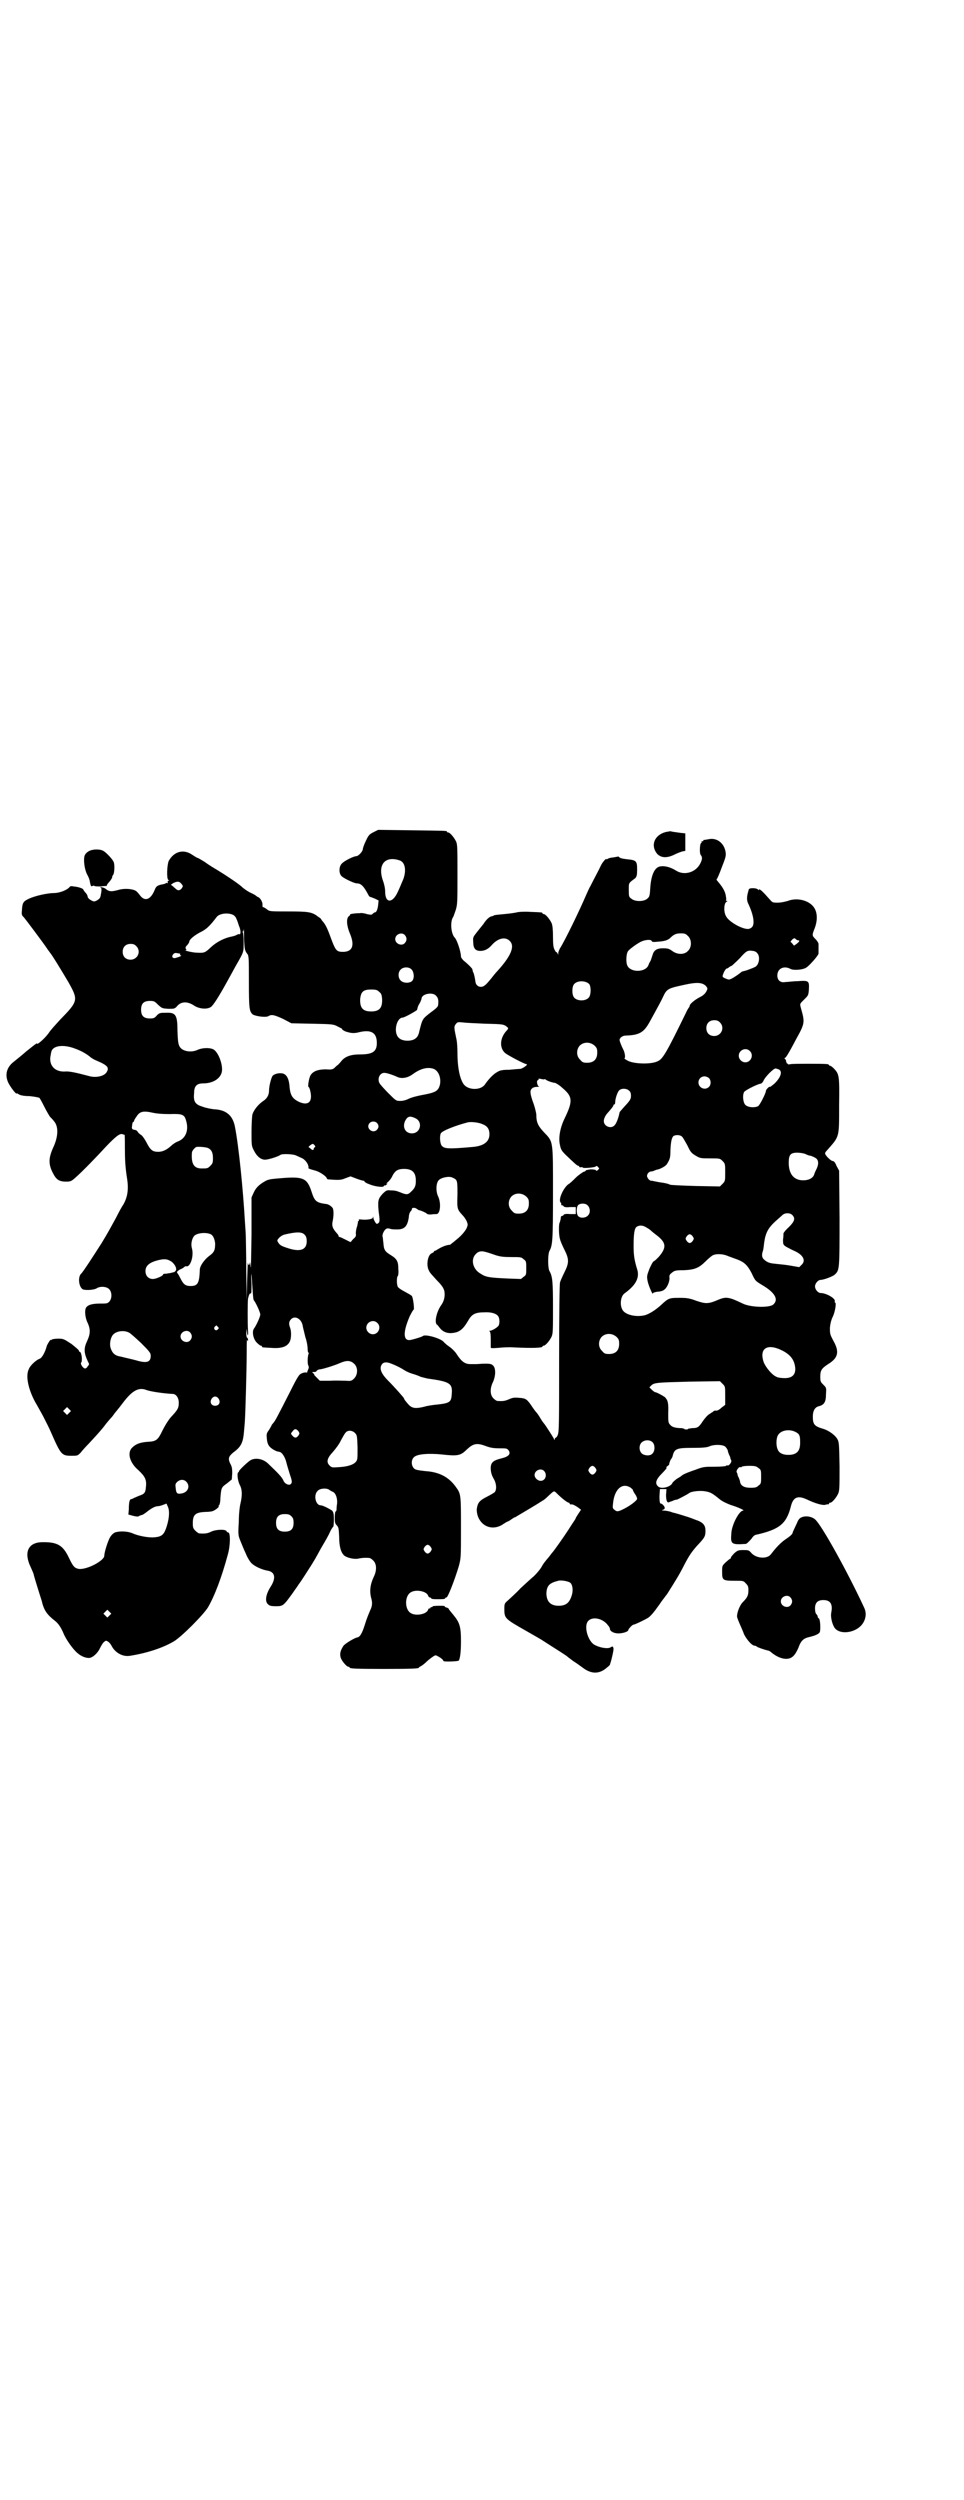 <?xml version="1.0" standalone="no"?>
<!DOCTYPE svg PUBLIC "-//W3C//DTD SVG 20010904//EN"
 "http://www.w3.org/TR/2001/REC-SVG-20010904/DTD/svg10.dtd">
<svg version="1.0" xmlns="http://www.w3.org/2000/svg"
 width="1100pt" height="2850pt" viewBox="0 0 1100 2850"
 preserveAspectRatio="xMidYMid meet">
<g transform="translate(0,2850) scale(0.5,-0.5)"
fill="#000000" stroke="none">
<path d="M853 3803 c-10 -5 -12 -7 -18 -20 -4 -8 -7 -17 -7 -19 0 -5 -10 -16
-15 -16 -6 0 -28 -11 -33 -17 -7 -7 -7 -23 0 -29 7 -6 29 -16 34 -16 10 0 16
-6 27 -27 1 -2 3 -4 4 -4 1 0 6 -2 11 -4 l8 -4 -1 -10 c-1 -10 -4 -17 -7 -17
-1 0 -3 -1 -5 -3 -3 -3 -4 -3 -14 -1 -5 2 -13 3 -16 2 -12 0 -23 -2 -22 -3 0
-1 -1 -3 -3 -4 -6 -5 -5 -21 2 -38 13 -30 6 -45 -20 -43 -10 1 -13 5 -22 29
-9 25 -13 33 -20 41 -2 2 -3 4 -3 4 1 0 -2 3 -7 6 -14 11 -22 12 -69 12 -41 0
-42 0 -48 5 -4 3 -8 5 -9 5 -1 0 -1 2 -1 5 1 5 -5 17 -11 18 -1 1 -3 2 -4 3
-1 1 -6 4 -13 7 -6 3 -15 9 -20 14 -8 7 -33 24 -56 38 -7 4 -20 12 -28 18 -8
5 -15 9 -16 9 -1 0 -6 3 -12 7 -20 14 -42 8 -54 -14 -4 -10 -5 -40 -1 -43 3
-2 3 -2 0 -2 -1 0 -2 -2 -1 -4 0 -3 0 -4 0 -2 -1 1 -2 1 -4 1 -2 -2 -2 -2 -12
-4 -8 -2 -11 -4 -14 -12 -9 -22 -22 -27 -33 -13 -3 4 -7 9 -10 11 -9 5 -27 6
-40 2 -15 -4 -20 -4 -27 1 -3 3 -8 5 -11 5 -3 1 -4 1 -2 -1 2 -1 2 -4 1 -11
-2 -12 -2 -13 -10 -18 -6 -3 -7 -3 -14 1 -4 2 -7 6 -7 8 0 2 -2 6 -5 9 -3 3
-5 7 -5 7 0 2 -10 6 -22 7 -5 1 -7 1 -9 -1 -5 -7 -23 -14 -35 -14 -15 0 -43
-6 -58 -13 -13 -6 -15 -9 -16 -27 -1 -10 0 -11 5 -16 5 -6 44 -58 52 -70 3 -5
7 -9 7 -10 3 -2 29 -45 42 -67 23 -41 23 -43 -19 -86 -10 -11 -22 -24 -25 -29
-8 -12 -28 -30 -28 -25 0 1 -1 0 -2 -1 -2 -1 -12 -9 -22 -17 -10 -9 -23 -19
-29 -24 -18 -14 -21 -34 -9 -53 6 -10 16 -22 16 -19 0 1 2 0 5 -2 3 -2 11 -4
24 -4 11 -1 21 -3 23 -4 1 -1 6 -10 11 -20 5 -10 11 -20 13 -23 3 -3 7 -7 9
-10 11 -12 10 -35 -1 -59 -11 -24 -12 -38 -2 -58 8 -16 14 -21 31 -21 10 0 12
1 21 9 14 12 49 48 70 71 22 23 32 31 38 28 2 -1 4 -1 4 -1 1 1 1 -12 1 -29 0
-28 1 -46 5 -71 4 -25 1 -43 -9 -60 -3 -4 -10 -17 -16 -29 -17 -31 -18 -33
-33 -58 -18 -28 -43 -67 -47 -70 -8 -8 -5 -32 5 -36 8 -2 25 -1 31 3 8 5 22 4
28 -2 7 -7 7 -22 0 -29 -4 -4 -6 -4 -21 -4 -18 0 -28 -3 -32 -10 -3 -6 -2 -22
4 -34 7 -15 6 -26 -1 -41 -8 -17 -8 -27 2 -48 3 -5 3 -6 -1 -10 -1 -3 -4 -5
-6 -5 -4 0 -11 10 -9 13 4 4 1 25 -3 25 -1 0 -2 1 -2 3 0 1 -8 8 -17 15 -17
11 -18 12 -30 12 -7 0 -13 -1 -15 -2 -1 -2 -2 -2 -2 -1 0 3 -7 -8 -9 -13 -4
-15 -11 -28 -17 -30 -8 -3 -21 -15 -24 -23 -8 -15 -2 -45 14 -75 6 -10 14 -25
18 -32 9 -18 13 -25 19 -39 22 -50 24 -52 46 -52 14 0 14 0 21 7 3 4 11 13 17
19 13 14 31 33 41 47 5 6 10 12 12 14 2 2 5 6 7 9 2 3 6 7 8 10 2 2 7 9 11 14
21 28 36 37 54 30 7 -3 38 -8 60 -9 8 0 14 -9 14 -20 0 -12 -2 -16 -18 -33 -6
-7 -13 -18 -19 -30 -10 -21 -14 -25 -31 -26 -20 -1 -30 -5 -39 -14 -11 -12 -5
-34 15 -51 15 -14 19 -22 17 -38 -1 -13 -3 -16 -15 -20 -3 -1 -9 -4 -12 -5 -3
-2 -6 -3 -7 -3 -3 0 -5 -7 -5 -23 l-1 -12 11 -3 c8 -2 12 -2 14 0 2 1 5 2 6 2
1 0 6 3 11 7 10 8 19 13 25 13 2 0 7 1 12 3 l8 3 3 -7 c5 -10 3 -31 -5 -52 -5
-13 -11 -17 -27 -18 -14 -1 -37 4 -48 9 -11 5 -30 6 -41 2 -4 -2 -8 -6 -11
-11 -5 -9 -13 -34 -13 -42 0 -11 -39 -32 -58 -30 -10 2 -13 5 -23 26 -13 27
-25 35 -57 35 -33 1 -45 -19 -33 -50 9 -20 10 -23 10 -24 0 -1 3 -11 7 -24 4
-13 9 -29 11 -35 5 -22 12 -32 30 -46 8 -6 14 -15 20 -29 5 -13 22 -37 32 -45
8 -7 18 -11 26 -11 8 0 20 11 25 22 3 6 7 13 10 15 4 3 4 3 9 0 3 -2 6 -6 8
-10 8 -15 25 -25 42 -22 38 6 75 18 100 33 17 10 68 61 78 78 15 26 31 68 45
120 6 21 6 50 1 50 -1 0 -3 1 -4 3 -2 5 -25 4 -35 -1 -8 -4 -14 -5 -27 -4 -2
0 -6 3 -9 6 -5 5 -6 7 -6 17 0 20 6 25 29 26 8 0 16 1 19 3 5 2 14 10 11 10
-1 0 -1 1 1 2 1 1 3 7 3 17 2 23 2 24 15 33 l11 9 1 14 c0 12 -1 16 -5 23 -5
11 -3 16 8 25 18 13 22 23 24 49 1 11 2 22 2 26 1 12 4 115 4 151 0 18 0 32 1
30 2 -4 2 -3 2 1 0 2 -1 4 -2 4 -1 0 -2 5 -2 11 l1 10 1 -10 c1 -10 3 -5 2 6
-1 11 -1 66 0 72 2 9 4 13 6 12 2 -1 2 6 2 22 -1 12 -1 22 0 22 0 -1 1 -14 2
-29 1 -16 2 -29 3 -30 5 -6 15 -28 15 -33 0 -5 -9 -25 -15 -33 -4 -7 -1 -23 7
-31 4 -4 8 -7 9 -7 2 0 3 -1 3 -2 0 -2 0 -2 21 -3 24 -2 38 3 43 16 3 7 3 23
0 30 -3 8 -3 14 2 19 9 10 25 1 27 -16 1 -5 4 -16 6 -25 3 -8 5 -20 5 -25 0
-6 1 -10 2 -10 1 0 1 -1 0 -3 -2 -6 -3 -22 0 -27 1 -2 1 -5 -1 -9 -1 -2 -2 -5
-2 -6 1 0 0 -1 -2 0 -2 0 -7 0 -10 -2 -6 -2 -9 -6 -26 -40 -33 -65 -35 -68
-39 -73 -2 -2 -4 -5 -4 -5 0 -1 -3 -6 -6 -11 -6 -8 -6 -10 -5 -20 1 -13 5 -19
15 -25 7 -4 8 -4 13 -5 6 0 14 -12 17 -26 2 -8 6 -20 8 -27 5 -14 5 -18 1 -21
-4 -3 -13 1 -16 8 -3 8 -13 18 -36 40 -10 9 -25 13 -37 8 -6 -2 -30 -25 -29
-27 1 0 1 -1 0 -1 -5 0 -3 -19 2 -29 6 -11 6 -24 2 -42 -2 -7 -4 -26 -4 -43
-2 -31 -1 -31 4 -44 3 -7 8 -20 12 -28 3 -8 9 -18 13 -22 7 -7 24 -15 37 -17
17 -3 19 -17 7 -36 -11 -17 -14 -33 -7 -40 4 -4 7 -5 19 -5 16 0 17 1 38 30 6
9 13 18 13 19 1 1 8 11 15 22 7 11 14 22 16 25 4 7 7 11 10 17 2 3 8 15 14 25
6 10 14 24 17 31 3 7 7 12 8 13 0 0 1 7 1 16 0 13 -1 16 -4 20 -6 4 -21 12
-26 12 -12 0 -17 24 -7 33 5 6 21 7 27 2 1 -1 5 -3 7 -4 7 -2 12 -16 10 -29
-1 -6 -1 -12 -1 -13 -1 -2 -1 -3 -2 -3 -1 0 -2 -6 -2 -14 0 -12 1 -14 5 -18 4
-5 4 -7 5 -25 0 -23 4 -36 11 -43 7 -6 25 -10 35 -7 6 1 12 2 23 1 2 0 6 -3 9
-6 8 -8 8 -23 1 -37 -8 -17 -10 -32 -6 -48 3 -10 3 -18 -2 -28 -5 -12 -7 -16
-13 -35 -6 -19 -11 -26 -16 -27 -7 -1 -28 -14 -32 -19 -6 -9 -9 -17 -7 -25 1
-8 14 -23 18 -23 2 0 3 -1 3 -2 0 -2 11 -3 79 -3 67 0 79 1 79 3 0 1 2 2 4 3
2 1 8 5 13 10 5 5 12 10 15 12 6 4 6 4 13 0 7 -4 11 -8 11 -10 0 -2 33 -1 35
1 3 5 5 19 5 44 0 34 -3 43 -18 61 -5 6 -10 12 -10 13 0 1 -2 2 -5 3 -3 1 -5
2 -4 3 0 1 -6 1 -14 1 -8 0 -14 -1 -14 -1 1 -1 0 -2 -2 -2 -2 0 -3 -1 -3 -2 0
-1 -1 -2 -2 -1 -1 1 -2 -1 -3 -3 -3 -10 -27 -15 -39 -8 -15 8 -15 40 0 48 12
7 36 2 39 -8 1 -2 2 -4 4 -4 1 0 3 -1 3 -2 1 -2 7 -2 16 -2 9 0 15 0 16 2 0 1
1 2 3 2 3 0 18 38 28 71 5 19 5 19 5 88 0 74 0 77 -11 92 -16 23 -38 35 -70
37 -18 2 -23 3 -26 6 -7 7 -7 20 0 26 7 7 33 9 63 6 36 -4 43 -3 57 11 15 14
23 16 44 8 11 -4 18 -5 31 -5 16 0 17 0 21 -5 5 -8 0 -14 -17 -18 -20 -5 -25
-10 -24 -26 1 -9 3 -14 7 -21 6 -10 7 -24 2 -30 -1 -1 -9 -6 -17 -10 -18 -9
-22 -14 -24 -29 0 -11 3 -21 11 -30 12 -13 30 -15 46 -6 6 4 11 7 13 8 2 0 6
3 9 5 3 2 7 5 9 5 3 2 51 30 58 35 2 1 4 3 5 3 2 1 7 5 12 10 14 13 13 13 20
6 11 -11 24 -21 27 -21 1 0 2 -1 2 -2 0 -1 1 -2 2 -2 4 1 8 -1 16 -6 l8 -6 -6
-9 c-3 -5 -6 -9 -6 -10 0 -1 -2 -4 -4 -7 -2 -3 -8 -12 -13 -20 -11 -17 -33
-48 -36 -51 -1 -1 -4 -5 -7 -9 -3 -4 -7 -8 -9 -11 -2 -2 -7 -9 -10 -15 -4 -6
-11 -14 -16 -19 -5 -4 -19 -17 -31 -28 -11 -12 -25 -24 -29 -28 -7 -6 -8 -7
-8 -18 0 -23 0 -23 51 -52 14 -8 28 -16 33 -19 34 -22 57 -36 60 -39 2 -2 8
-6 13 -10 5 -3 15 -10 23 -16 19 -14 37 -14 54 1 5 4 8 7 7 7 0 0 0 1 1 3 4
13 8 32 7 34 -1 5 -2 5 -7 2 -7 -4 -27 0 -38 7 -15 11 -23 44 -12 54 10 10 33
5 44 -10 3 -3 5 -7 5 -9 0 -5 9 -10 19 -10 11 0 23 4 23 8 0 2 9 12 12 12 3 0
32 14 35 17 5 4 12 12 21 25 2 2 6 9 10 14 4 5 8 11 10 13 19 30 29 46 40 68
11 21 16 28 28 42 18 19 20 22 20 35 0 12 -5 18 -17 23 -6 2 -13 5 -16 6 -5 2
-31 10 -39 12 -2 0 -6 2 -10 3 -4 1 -10 2 -13 2 -5 0 -5 1 -2 2 2 0 4 2 4 4 0
4 -6 10 -9 10 -2 0 -3 4 -3 17 l1 16 7 0 8 0 -1 -13 c0 -12 2 -19 7 -17 1 1 5
2 8 3 3 2 8 3 10 3 3 1 24 12 28 15 5 4 25 6 36 4 12 -2 16 -4 32 -17 7 -6 16
-10 26 -14 17 -5 34 -13 29 -13 -9 0 -26 -32 -27 -52 -2 -25 0 -26 33 -24 2 0
9 7 14 13 2 4 7 8 10 8 53 12 69 25 79 65 5 20 15 25 35 16 21 -10 36 -14 43
-13 3 1 7 2 8 1 0 0 1 1 1 2 0 1 1 2 3 2 4 0 14 12 18 21 3 7 3 16 3 62 -1 50
-1 55 -5 62 -5 9 -19 19 -31 23 -21 6 -25 10 -25 28 0 14 5 22 14 24 12 3 16
10 16 27 1 15 1 15 -6 22 -6 6 -7 7 -7 18 0 15 3 19 18 29 23 14 26 28 12 53
-8 15 -8 16 -8 30 1 10 3 18 7 26 5 11 8 31 5 31 -1 0 -1 1 -1 3 3 6 -19 19
-32 19 -6 0 -13 8 -13 15 0 7 7 15 13 15 7 0 28 8 32 12 11 10 11 12 11 129
l-1 108 -6 11 c-3 8 -6 11 -9 11 -5 1 -18 14 -17 18 0 1 2 4 5 7 28 32 27 27
27 102 1 69 0 71 -12 84 -3 3 -7 6 -8 6 -2 0 -3 1 -3 2 0 0 -2 2 -5 2 -9 1
-75 1 -82 0 -4 -1 -7 -1 -7 0 0 1 -1 2 -2 1 0 0 -1 2 -2 5 0 2 -1 5 -3 6 -1 1
-1 2 0 2 2 0 6 5 26 43 20 36 20 38 11 70 -3 11 -3 10 7 20 9 9 10 9 11 23 1
20 0 21 -26 19 -10 0 -23 -2 -28 -2 -11 -2 -18 4 -18 15 0 16 15 23 30 15 7
-4 29 -2 36 3 7 4 28 28 28 32 0 4 0 18 0 22 0 2 -3 7 -7 11 -8 8 -8 9 -2 24
6 15 7 32 1 44 -9 19 -39 28 -62 19 -7 -2 -16 -4 -23 -4 -11 0 -12 0 -18 7
-15 17 -23 25 -25 23 -1 -2 -2 -2 -2 0 -1 1 -5 3 -11 3 -9 0 -10 -1 -11 -6 -4
-13 -4 -21 -1 -28 13 -27 16 -48 9 -55 -2 -2 -6 -4 -9 -4 -15 0 -44 17 -50 29
-6 10 -5 30 1 33 3 2 3 2 0 2 -1 0 -2 1 -1 2 1 1 0 6 -1 12 -2 9 -7 18 -20 33
-1 2 -1 3 0 3 1 1 6 12 11 26 9 23 10 26 9 35 -3 20 -19 33 -37 30 -6 -1 -11
-2 -12 -2 -2 0 -2 0 -2 -1 1 -1 0 -2 -2 -2 -2 0 -3 -1 -2 -2 1 -1 0 -2 -1 -2
-3 -2 -4 -23 -1 -27 4 -5 4 -9 0 -18 -10 -22 -37 -30 -56 -18 -14 9 -29 12
-39 9 -11 -4 -18 -20 -20 -48 -1 -19 -2 -21 -7 -25 -8 -7 -28 -7 -36 0 -6 4
-6 6 -6 20 0 17 -1 15 15 27 3 4 4 6 4 20 0 19 -2 21 -23 23 -8 1 -15 2 -17 4
-2 2 -4 3 -4 2 -1 0 -5 -1 -11 -2 -5 0 -11 -2 -12 -3 -2 -1 -3 -2 -3 -1 0 4
-10 -8 -13 -15 -4 -9 -14 -27 -23 -45 -3 -5 -8 -16 -11 -23 -15 -35 -48 -103
-59 -120 -2 -4 -4 -9 -4 -11 l0 -4 -2 4 c-1 2 -2 3 -2 2 0 -1 -2 1 -4 5 -3 5
-4 12 -4 30 0 16 -1 26 -3 31 -4 9 -14 21 -18 21 -2 0 -3 1 -3 2 0 2 -2 2 -28
3 -13 1 -27 0 -30 -1 -4 -1 -17 -3 -29 -4 -11 -1 -22 -2 -24 -3 -1 -1 -3 -2
-5 -2 -5 -1 -12 -7 -19 -18 -5 -6 -12 -15 -16 -20 -7 -9 -8 -10 -7 -21 0 -14
5 -20 16 -20 10 0 18 4 26 13 14 16 31 20 41 10 13 -12 3 -35 -28 -69 -4 -4
-11 -13 -15 -18 -5 -6 -10 -12 -13 -14 -9 -8 -21 -3 -22 8 -1 7 -3 18 -5 21
-1 2 -1 3 -2 7 0 2 -11 13 -20 20 -3 3 -6 7 -6 9 0 11 -9 38 -14 43 -9 9 -11
37 -4 47 1 1 3 8 6 16 4 13 4 19 4 81 0 57 0 69 -3 75 -4 9 -14 21 -18 21 -2
0 -3 1 -3 2 0 2 -2 2 -81 3 l-76 1 -10 -5z m60 -65 c13 -5 15 -27 5 -48 -3 -7
-7 -17 -10 -23 -12 -27 -29 -27 -29 0 0 7 -2 17 -5 25 -13 37 5 58 39 46z
m-499 -53 c4 -5 4 -5 1 -10 -4 -5 -8 -6 -12 -3 -1 1 -5 4 -8 7 l-5 4 6 4 c9 4
13 4 18 -2z m120 -72 c2 -2 5 -5 5 -7 1 -1 4 -9 6 -16 5 -11 5 -21 1 -20 0 1
-3 0 -5 -1 -3 -2 -7 -3 -11 -4 -17 -3 -35 -12 -48 -24 -14 -13 -15 -14 -33
-13 -8 0 -31 5 -25 6 2 0 2 1 0 3 -1 2 -1 4 3 8 3 3 5 7 5 8 0 5 11 14 24 21
15 7 23 15 39 36 7 8 28 10 39 3z m29 -86 c5 -6 5 -6 5 -65 0 -62 1 -68 9 -75
7 -4 28 -7 35 -4 8 5 14 3 34 -6 l19 -10 48 -1 c47 -1 48 -1 59 -7 6 -3 10 -5
9 -5 -3 0 6 -6 12 -7 10 -3 17 -3 28 0 27 6 39 -2 39 -25 0 -20 -10 -26 -39
-26 -21 0 -33 -5 -41 -14 -3 -4 -7 -8 -9 -10 -2 -1 -6 -5 -8 -7 -4 -3 -6 -4
-19 -3 -18 0 -29 -4 -35 -13 -4 -6 -7 -27 -5 -27 1 0 3 -4 4 -9 6 -25 -4 -35
-26 -25 -14 7 -19 14 -21 32 -1 19 -6 29 -14 32 -8 3 -21 0 -25 -5 -3 -4 -8
-23 -8 -33 0 -10 -4 -18 -13 -24 -12 -8 -22 -21 -25 -31 -1 -5 -2 -23 -2 -40
0 -31 0 -32 6 -43 6 -12 15 -20 25 -20 7 0 30 7 35 11 4 3 31 2 37 -2 2 -1 7
-3 11 -5 6 -2 13 -10 15 -16 0 -1 1 -3 1 -3 0 -1 0 -3 0 -4 0 -1 1 -2 16 -6
11 -3 26 -14 26 -18 0 -1 2 -2 5 -2 26 -2 28 -1 38 3 l11 4 13 -5 c8 -3 15 -5
17 -5 1 0 2 -1 2 -2 0 -1 5 -4 11 -6 11 -5 33 -8 33 -4 0 1 1 2 2 1 1 0 3 1 4
2 3 3 3 4 0 2 -2 -1 0 1 3 4 4 3 9 10 11 15 6 11 12 15 26 15 19 0 27 -8 27
-27 0 -12 -2 -17 -12 -26 -6 -6 -10 -6 -22 -1 -10 4 -14 5 -24 5 -8 1 -10 0
-18 -8 -10 -11 -11 -15 -9 -39 3 -22 3 -25 -1 -28 -3 -2 -4 -2 -7 3 -2 3 -4 8
-4 10 0 3 -1 3 -1 0 -1 -4 -16 -6 -30 -4 -2 0 -3 -1 -2 -2 1 -1 0 -2 -1 -2 -1
0 -2 -1 -1 -2 0 -1 -1 -5 -2 -10 -2 -5 -3 -12 -3 -16 1 -6 0 -8 -6 -13 l-6 -7
-12 6 c-6 3 -12 6 -14 6 -1 0 -2 1 -1 1 0 1 -1 4 -4 7 -10 11 -12 17 -10 27 2
9 3 22 1 29 -1 4 -10 11 -16 11 -22 3 -26 6 -33 28 -10 31 -19 35 -68 31 -26
-2 -31 -3 -38 -7 -14 -8 -21 -15 -26 -26 l-5 -11 0 -86 c-1 -48 -1 -81 -2 -73
-1 8 -1 12 -2 10 0 -3 -1 -5 -2 -5 -1 0 -2 2 -2 5 -1 2 -1 -16 -2 -41 l-1 -45
-1 68 c0 37 -1 72 -1 77 0 5 -1 20 -2 34 -4 71 -14 173 -23 218 -5 25 -20 38
-48 39 -7 1 -19 3 -26 6 -17 5 -21 12 -19 31 0 16 6 22 21 22 21 0 38 10 42
25 4 16 -8 48 -20 53 -9 4 -26 3 -36 -2 -14 -6 -31 -3 -38 5 -5 6 -6 12 -7 39
0 36 -4 42 -26 41 -13 0 -15 0 -21 -6 -5 -6 -7 -7 -16 -7 -14 0 -20 6 -20 20
0 14 6 20 20 20 10 0 11 -1 19 -9 9 -8 9 -8 23 -9 14 0 15 0 21 7 9 10 23 10
37 1 11 -8 30 -10 39 -4 5 3 17 21 39 61 7 13 15 27 17 31 20 35 19 32 19 56
0 15 -1 22 -2 23 -2 0 -2 1 0 1 1 0 2 2 2 5 1 2 1 -8 1 -22 1 -23 2 -26 6 -32z
m361 41 c5 -6 5 -12 0 -18 -7 -8 -22 -2 -22 9 0 11 15 17 22 9z m646 -2 c9 -8
9 -26 0 -34 -8 -9 -24 -9 -36 0 -7 5 -10 6 -21 6 -15 0 -21 -5 -24 -16 -1 -3
-3 -9 -4 -12 -2 -3 -4 -7 -5 -10 -6 -17 -40 -18 -48 -2 -4 7 -3 27 1 33 3 5
24 20 32 23 10 4 21 4 22 1 1 -3 4 -3 14 -2 15 1 22 3 28 8 9 9 14 11 25 11 9
0 11 -1 16 -6z m252 -10 c4 0 2 -3 -4 -8 l-6 -4 -4 5 -4 4 4 5 c4 3 5 4 8 1 2
-2 4 -3 6 -3z m-1511 -13 c12 -12 3 -31 -13 -31 -11 0 -18 7 -18 18 0 11 7 18
18 18 6 0 9 -1 13 -5z m1417 -16 c8 -8 4 -29 -6 -32 -1 -1 -7 -3 -12 -5 -5 -2
-11 -4 -13 -4 -2 -1 -4 -1 -5 -2 -3 -3 -16 -12 -22 -15 -6 -3 -7 -3 -14 0 -7
3 -8 4 -6 9 3 9 7 14 9 14 1 0 3 1 5 3 2 1 4 3 6 3 1 1 9 8 18 17 15 17 18 19
30 17 3 0 8 -2 10 -5z m-1318 -1 c1 0 2 -1 1 -2 -1 -1 0 -2 1 -2 4 0 0 -3 -8
-5 -6 -2 -7 -2 -10 0 -3 4 3 12 9 10 2 0 5 -1 7 -1z m529 -36 c6 -6 7 -20 2
-26 -5 -6 -20 -6 -26 0 -7 6 -7 19 -1 25 6 7 19 7 25 1z m406 -34 c4 -6 4 -24
-1 -30 -7 -9 -27 -9 -34 0 -5 6 -5 24 0 30 7 9 27 9 35 0z m265 -3 c4 -4 5 -7
4 -9 -3 -8 -8 -13 -16 -17 -12 -6 -24 -16 -24 -20 0 -1 -1 -3 -1 -3 -1 -1 -5
-7 -8 -14 -42 -86 -52 -104 -63 -109 -14 -8 -53 -7 -68 0 -6 3 -10 6 -9 6 3 1
1 14 -3 21 -4 8 -8 18 -8 21 0 5 7 10 14 10 31 1 41 7 54 30 22 40 28 51 32
60 8 17 12 18 49 26 27 6 39 5 47 -2z m-745 -14 c5 -4 6 -6 7 -16 1 -21 -6
-29 -25 -29 -19 0 -26 8 -25 29 2 16 7 21 25 21 11 0 14 -1 18 -5z m130 -9 c5
-5 6 -10 5 -20 0 -5 -3 -8 -18 -19 -18 -14 -18 -14 -25 -42 -1 -6 -4 -13 -7
-15 -8 -9 -32 -9 -40 0 -13 12 -5 46 9 46 4 0 33 16 33 18 1 5 2 9 6 15 2 4 4
9 4 10 0 11 25 16 33 7z m648 -61 c12 -12 3 -31 -13 -31 -11 0 -18 7 -18 18 0
11 7 18 18 18 6 0 9 -1 13 -5z m-535 -3 c42 -1 42 -1 51 -9 1 -1 1 -3 -3 -7
-15 -16 -17 -39 -3 -51 6 -5 44 -25 48 -25 6 0 -7 -10 -14 -11 -3 0 -15 -1
-25 -2 -14 0 -21 -1 -27 -5 -8 -4 -19 -15 -28 -28 -9 -14 -37 -14 -48 -1 -9
11 -15 38 -15 72 0 13 -1 28 -3 35 -5 24 -5 25 -1 31 4 5 5 5 16 4 6 -1 30 -2
52 -3z m249 -50 c5 -5 6 -7 6 -16 0 -15 -8 -23 -23 -23 -9 0 -11 1 -16 7 -9 8
-9 23 -1 32 9 9 24 9 34 0z m-1185 -7 c11 -4 23 -10 33 -18 3 -3 10 -7 15 -9
26 -11 30 -16 23 -27 -6 -9 -25 -13 -41 -8 -30 8 -45 11 -54 10 -22 -1 -36 13
-33 34 1 3 1 8 2 10 2 15 27 19 55 8z m1539 -5 c10 -9 3 -26 -10 -26 -8 0 -15
7 -15 15 0 13 16 20 25 11z m-721 -41 c11 -5 17 -20 14 -36 -4 -15 -10 -18
-43 -24 -10 -2 -22 -5 -28 -8 -6 -3 -13 -5 -19 -5 -10 0 -10 0 -27 17 -9 9
-18 19 -20 22 -7 10 -1 25 10 25 5 0 18 -4 29 -9 10 -5 24 -3 36 6 18 13 34
17 48 12z m787 -1 c9 -4 6 -17 -9 -32 -6 -5 -11 -9 -11 -8 -1 2 -9 -6 -9 -9 0
-5 -14 -33 -18 -35 -8 -4 -23 -3 -29 3 -5 5 -7 21 -3 29 2 4 26 16 36 19 4 0
6 3 8 6 3 9 23 29 28 29 1 0 4 -1 7 -2z m-159 -20 c5 -5 5 -15 0 -20 -9 -9
-24 -2 -24 10 0 8 6 14 14 14 3 0 8 -2 10 -4z m-376 -3 c0 1 1 1 3 0 3 -3 14
-7 22 -8 3 -1 11 -6 16 -11 24 -20 25 -30 5 -71 -10 -21 -14 -44 -10 -60 2
-10 4 -13 13 -22 19 -18 26 -25 29 -25 1 0 2 -1 2 -2 0 -1 2 -2 4 -1 2 0 4 0
4 -1 0 -2 29 0 30 3 1 1 3 1 5 -2 3 -3 3 -3 0 -6 -3 -3 -4 -3 -5 -1 -1 1 -5 2
-12 2 -7 -1 -11 -2 -11 -2 1 -1 -2 -3 -6 -4 -3 -2 -11 -7 -17 -13 -6 -6 -13
-13 -17 -15 -11 -8 -23 -34 -18 -41 2 -2 2 -4 2 -5 -1 -1 0 -2 2 -2 1 0 3 -1
3 -2 1 -2 6 -3 15 -2 l13 0 0 -8 0 -8 -13 0 c-9 1 -14 0 -15 -2 0 -1 -1 -2 -3
-2 -1 0 -2 -1 -3 -2 0 -5 -2 -12 -3 -14 -2 -3 -2 -28 1 -37 1 -5 6 -16 10 -24
11 -22 11 -30 0 -52 -4 -8 -9 -19 -10 -23 -1 -4 -2 -66 -2 -174 0 -141 0 -167
-3 -173 -1 -4 -4 -7 -5 -7 -1 0 -2 -2 -2 -3 0 -3 -1 -3 -2 1 -2 4 -20 32 -22
34 -1 1 -5 6 -9 13 -4 7 -8 12 -9 13 -1 1 -5 6 -9 12 -12 18 -15 20 -29 21
-11 1 -15 1 -24 -3 -9 -4 -14 -5 -27 -4 -2 0 -6 3 -9 6 -8 8 -8 23 -1 37 6 13
7 30 1 37 -4 4 -6 5 -19 5 -8 0 -16 -1 -19 -1 -3 0 -10 0 -15 0 -12 0 -20 6
-31 23 -3 5 -11 13 -17 17 -6 4 -11 9 -12 10 -5 8 -42 19 -48 14 -2 -2 -19 -7
-28 -9 -17 -3 -18 17 -2 54 4 8 8 15 9 15 2 0 -1 27 -4 31 -1 2 -9 6 -16 10
-8 4 -15 9 -16 11 -3 5 -3 23 0 25 1 1 2 8 1 16 0 17 -3 23 -18 32 -13 8 -15
12 -16 27 -1 6 -1 13 -2 15 -1 6 5 17 10 18 2 1 6 0 9 -1 3 -1 10 -1 17 -1 15
1 21 8 24 28 0 5 2 11 4 13 2 2 3 4 3 6 0 3 8 3 11 0 2 -1 4 -3 5 -3 6 -1 18
-7 18 -8 0 -1 4 -2 9 -2 6 1 11 1 13 1 9 0 11 25 4 40 -6 12 -5 32 2 38 7 6
24 9 31 5 11 -5 11 -6 11 -38 -1 -33 -1 -34 12 -48 3 -3 7 -9 9 -13 3 -8 3 -8
0 -16 -4 -8 -13 -18 -23 -26 -4 -3 -8 -7 -10 -8 -2 -2 -5 -4 -5 -4 -6 0 -15
-3 -24 -8 -5 -3 -10 -6 -11 -6 -1 0 -2 -1 -2 -2 0 -1 -2 -2 -4 -3 -10 -3 -14
-28 -7 -40 1 -4 10 -13 18 -22 11 -11 15 -17 17 -24 2 -11 0 -22 -6 -31 -12
-16 -17 -41 -11 -46 1 0 4 -4 7 -8 9 -11 22 -14 39 -9 10 4 16 10 26 27 8 14
16 18 36 18 17 1 28 -3 32 -9 3 -4 4 -15 1 -21 -2 -4 -15 -12 -20 -12 -2 0 -2
0 0 -2 1 -1 2 -6 2 -17 0 -9 0 -17 0 -19 0 -2 3 -2 17 -1 9 1 25 2 37 1 43 -2
64 -1 64 2 0 1 1 2 3 2 4 0 14 12 18 21 3 7 3 16 3 66 0 58 -1 71 -8 83 -4 7
-4 39 0 46 7 13 8 23 8 131 0 123 1 117 -21 140 -13 14 -17 22 -17 39 0 4 -3
16 -6 25 -4 10 -7 21 -7 24 -2 9 4 15 14 15 5 0 7 1 5 1 -4 1 -6 13 -3 14 2 1
3 2 2 3 -1 1 2 1 6 0 4 -1 7 -1 7 -1z m193 -25 c4 -3 5 -7 5 -12 0 -8 -2 -11
-16 -26 -5 -6 -10 -11 -10 -12 -2 -11 -7 -25 -11 -29 -8 -10 -25 -3 -25 9 0 6
4 14 10 20 7 8 13 15 12 17 0 0 1 1 2 1 1 0 2 2 2 5 0 8 5 23 9 27 5 5 16 5
22 0z m-1086 -51 c9 -2 21 -3 38 -3 30 1 34 -1 38 -16 6 -21 -1 -39 -18 -46
-6 -2 -13 -7 -16 -10 -11 -10 -20 -14 -30 -14 -13 0 -18 4 -27 22 -5 9 -10 16
-13 17 -3 2 -6 5 -7 7 -1 2 -4 4 -7 4 -5 1 -6 2 -6 6 1 10 2 12 3 12 1 0 2 1
2 3 0 1 3 6 6 10 7 11 15 13 37 8z m598 -12 c19 -8 13 -35 -7 -35 -16 0 -23
16 -14 31 5 8 10 9 21 4z m-87 -11 c5 -5 5 -11 0 -16 -10 -10 -27 5 -16 16 4
4 12 4 16 0z m241 -3 c11 -4 16 -11 16 -23 0 -17 -13 -27 -39 -29 -56 -5 -64
-4 -70 3 -4 5 -5 22 -2 28 3 6 34 18 61 25 7 2 26 0 34 -4z m456 -29 c2 -2 7
-11 12 -20 7 -15 9 -17 19 -23 10 -6 12 -6 33 -6 22 0 22 0 28 -6 6 -6 6 -7 6
-26 0 -19 0 -20 -6 -26 l-6 -6 -54 1 c-33 1 -56 2 -60 3 -3 2 -12 4 -20 5 -8
1 -15 3 -17 3 -2 1 -5 1 -6 1 -2 0 -5 2 -7 5 -3 5 -3 6 -1 11 2 3 5 5 7 5 2 0
5 1 6 1 1 1 5 2 7 3 8 1 21 8 24 13 7 11 8 15 8 31 1 21 3 29 7 33 5 3 16 3
20 -2z m-839 -19 c2 -3 2 -4 0 -5 -1 0 -2 -2 -2 -3 0 -4 -3 -4 -8 1 l-4 3 4 4
c6 4 6 4 10 0z m-242 -7 c7 -4 10 -10 10 -23 0 -10 -1 -12 -6 -17 -6 -6 -7 -6
-20 -6 -17 0 -24 10 -22 36 0 4 6 11 10 13 4 1 23 0 28 -3z m1362 -13 c4 -2 9
-4 12 -4 3 -1 8 -3 11 -5 7 -4 8 -13 3 -24 -2 -4 -5 -10 -6 -14 -3 -8 -12 -13
-25 -13 -21 0 -33 14 -33 40 0 18 4 23 19 23 6 0 14 -1 19 -3z m-637 -97 c5
-5 6 -7 6 -16 0 -15 -8 -23 -23 -23 -9 0 -11 1 -16 7 -9 8 -9 23 -1 32 9 9 24
9 34 0z m140 -20 c6 -6 7 -17 1 -23 -5 -6 -17 -7 -22 -2 -5 4 -5 22 0 26 5 4
16 4 21 -1z m467 -22 c8 -8 5 -15 -8 -28 -7 -6 -12 -13 -12 -14 0 -2 0 -8 -1
-14 0 -11 0 -12 8 -17 4 -2 13 -7 18 -9 20 -9 27 -22 16 -32 l-5 -5 -23 4
c-12 2 -27 3 -34 4 -12 1 -18 4 -25 11 -3 4 -4 9 -1 18 1 2 2 10 3 19 3 22 9
33 25 48 8 7 16 14 18 16 6 4 16 4 21 -1z m-332 -29 c4 -2 9 -6 10 -7 2 -2 7
-6 11 -9 24 -18 25 -29 6 -51 -4 -4 -8 -8 -10 -9 -3 -1 -6 -7 -11 -18 -6 -16
-6 -17 -4 -28 2 -10 12 -33 12 -28 0 2 5 3 10 4 6 0 13 2 15 4 7 4 13 18 13
27 -1 6 0 8 5 12 6 5 8 6 27 6 25 1 35 5 50 20 5 5 12 11 15 13 7 5 24 5 37
-1 6 -2 16 -6 22 -8 15 -6 22 -13 31 -30 9 -19 8 -18 28 -30 26 -16 34 -31 22
-42 -8 -8 -52 -7 -70 2 -31 15 -38 16 -55 9 -23 -10 -29 -10 -50 -3 -16 6 -22
7 -38 7 -24 0 -26 0 -43 -16 -13 -12 -29 -22 -39 -24 -19 -4 -42 1 -49 12 -7
11 -5 31 4 38 25 18 34 34 30 52 -8 26 -9 36 -9 58 0 26 2 39 7 42 6 4 14 4
23 -2z m-780 -17 c3 -3 4 -8 4 -14 0 -19 -14 -25 -42 -16 -16 5 -19 7 -23 13
-3 5 -3 5 2 11 3 3 8 6 11 7 29 7 42 7 48 -1z m-215 2 c6 -3 9 -12 10 -21 0
-15 -2 -20 -13 -28 -11 -8 -22 -23 -22 -32 -1 -31 -5 -37 -21 -37 -11 0 -16 3
-23 17 -2 4 -5 10 -7 12 -2 3 -1 4 3 7 3 2 5 3 6 3 0 0 2 1 5 3 2 2 5 4 6 3 9
-3 18 23 13 41 -3 10 0 23 6 29 7 6 26 8 37 3z m1100 -5 c3 -5 3 -5 0 -10 -2
-3 -5 -5 -7 -5 -2 0 -5 2 -7 5 -3 5 -3 5 0 10 2 3 5 5 7 5 2 0 5 -2 7 -5z
m-467 -37 c4 -1 12 -4 18 -6 10 -3 17 -4 35 -4 21 0 23 0 28 -5 6 -4 6 -6 6
-20 0 -15 0 -16 -6 -20 l-6 -5 -28 1 c-44 2 -52 3 -64 11 -18 10 -23 32 -12
44 7 8 14 9 29 4z m-725 -19 c8 -4 16 -17 12 -22 -1 -2 -4 -4 -7 -4 -3 -1 -7
-2 -10 -2 -3 -1 -7 -1 -8 -1 -2 0 -4 -1 -4 -2 0 -3 -16 -10 -23 -10 -10 0 -17
7 -17 18 0 13 10 21 34 26 11 2 16 1 23 -3z m472 -141 c10 -9 3 -26 -10 -26
-8 0 -15 7 -15 15 0 13 16 20 25 11z m-364 -9 c3 -3 3 -3 0 -6 -4 -5 -11 1 -7
6 4 4 4 4 7 0z m-203 -13 c3 -1 15 -12 28 -24 20 -20 22 -23 22 -29 0 -14 -8
-17 -28 -12 -13 4 -33 8 -40 10 -14 2 -20 8 -24 21 -2 9 0 22 6 29 7 8 24 11
36 5z m140 0 c5 -6 5 -12 0 -18 -7 -8 -22 -2 -22 9 0 11 15 17 22 9z m973 -10
c5 -5 6 -7 6 -16 0 -15 -8 -23 -23 -23 -9 0 -11 1 -16 7 -9 8 -9 23 -1 32 9 9
24 9 34 0z m378 -31 c20 -10 29 -23 30 -42 0 -14 -8 -21 -24 -21 -7 0 -16 1
-19 3 -10 4 -24 21 -29 33 -11 32 8 44 42 27z m-976 -31 c8 -8 8 -24 -1 -33
-5 -5 -7 -6 -18 -5 -7 0 -24 1 -37 0 l-23 0 -7 7 c-4 4 -7 7 -6 7 1 0 0 1 -2
3 -4 3 -3 3 4 3 1 0 3 1 4 3 2 2 5 3 7 3 5 0 34 9 45 14 16 7 25 7 34 -2z m84
1 c13 -5 24 -11 30 -15 3 -2 11 -6 18 -8 7 -2 15 -5 19 -7 4 -1 11 -3 16 -4
51 -7 57 -11 55 -35 -1 -18 -4 -21 -31 -24 -11 -1 -25 -3 -31 -5 -20 -5 -28
-4 -36 4 -8 9 -11 13 -11 15 0 1 -21 25 -36 40 -17 17 -21 29 -14 38 4 5 11 5
21 1z m762 -73 l0 -21 -8 -6 c-4 -4 -9 -7 -11 -7 -5 0 -7 0 -9 -3 -1 0 -5 -3
-8 -5 -4 -2 -10 -9 -15 -16 -9 -14 -12 -16 -25 -16 -5 -1 -9 -1 -9 -2 0 -1 -2
-1 -4 -1 -2 0 -4 0 -4 1 0 1 -3 1 -6 2 -13 0 -22 2 -26 7 -5 5 -5 7 -5 27 1
24 -1 30 -8 37 -6 4 -19 11 -22 11 -1 0 -5 3 -8 6 l-5 5 4 4 c7 7 14 7 88 9
l69 1 6 -6 c6 -6 6 -6 6 -27z m-1156 -7 c5 -8 1 -16 -8 -16 -9 0 -13 8 -8 16
2 3 5 5 8 5 3 0 6 -2 8 -5z m-341 -32 l-5 -5 -4 4 -5 5 4 4 5 5 4 -4 5 -5 -4
-4z m523 -42 c3 -5 3 -5 0 -10 -5 -6 -8 -6 -13 -1 -5 6 -5 5 0 11 4 6 8 6 13
0z m1135 -2 c8 -4 10 -8 10 -21 1 -22 -7 -31 -27 -31 -12 0 -21 4 -24 12 -4 8
-4 24 0 32 6 12 26 16 41 8z m-1006 -2 c5 -5 5 -7 6 -33 0 -27 0 -28 -4 -33
-6 -7 -20 -11 -39 -12 -14 -1 -16 -1 -20 3 -9 8 -7 17 7 32 7 8 15 19 18 26 4
7 8 15 11 18 5 6 15 5 21 -1z m680 -22 c5 -6 5 -19 -1 -25 -5 -6 -18 -5 -24 0
-7 6 -7 19 -1 25 7 7 20 7 26 0z m165 -9 c2 -2 5 -6 6 -9 0 -3 2 -7 3 -10 2
-3 3 -7 3 -8 0 -1 1 -3 2 -5 1 -4 -6 -13 -9 -11 -1 1 -2 0 -3 -1 -1 -1 -11 -2
-26 -2 -23 0 -26 0 -44 -7 -21 -7 -29 -11 -32 -14 -1 -1 -6 -4 -11 -7 -4 -3
-8 -7 -9 -8 -3 -10 -26 -16 -33 -9 -8 7 -5 16 9 30 7 7 12 13 10 13 -1 0 0 2
3 4 3 2 4 4 3 4 0 0 1 4 3 9 3 4 5 8 5 9 4 17 9 19 45 19 25 0 32 1 38 3 10 5
30 5 37 0z m-296 -49 c3 -5 3 -5 0 -10 -2 -3 -5 -5 -7 -5 -2 0 -5 2 -7 5 -3 5
-3 5 0 10 2 3 5 5 7 5 2 0 5 -2 7 -5z m372 0 c6 -4 6 -6 6 -20 0 -14 0 -16 -6
-20 -4 -4 -7 -5 -18 -5 -14 0 -22 4 -24 13 0 3 -2 7 -3 10 -2 3 -3 7 -3 8 0 1
-1 3 -2 5 -1 4 6 13 9 11 1 -1 2 0 3 1 1 1 8 2 17 2 14 0 16 -1 21 -5z m-489
-7 c8 -9 2 -24 -10 -22 -6 1 -12 7 -12 13 0 11 15 17 22 9z m-817 -24 c10 -10
4 -25 -11 -27 -10 -2 -12 1 -13 12 -1 8 -1 10 3 14 6 6 15 7 21 1z m1013 -13
c3 -2 6 -5 6 -5 0 -1 2 -6 5 -10 3 -4 5 -9 5 -11 0 -4 -16 -16 -30 -23 -14 -7
-16 -7 -22 -2 -4 3 -4 5 -3 14 3 32 20 48 39 37z m-773 -66 c4 -4 5 -7 5 -15
0 -14 -6 -20 -20 -20 -14 0 -20 6 -20 20 0 14 6 20 20 20 8 0 11 -1 15 -5z
m318 -70 c3 -5 3 -5 0 -10 -2 -3 -5 -5 -7 -5 -2 0 -5 2 -7 5 -3 5 -3 5 0 10 2
3 5 5 7 5 2 0 5 -2 7 -5z m319 -82 c4 -4 6 -13 4 -24 -5 -20 -13 -28 -31 -28
-19 0 -28 10 -28 29 1 17 7 23 27 28 6 2 24 -1 28 -5z m-1052 -74 l-5 -5 -4 4
-5 5 4 4 5 5 4 -4 5 -5 -4 -4z"/>
<path d="M1519 3803 c-26 -7 -35 -31 -19 -50 9 -9 22 -10 40 -1 6 3 14 6 18 7
l6 1 0 20 0 20 -10 1 c-15 2 -22 3 -24 4 0 0 -5 -1 -11 -2z"/>
<path d="M202 3759 c-5 -3 -8 -7 -9 -10 -3 -10 0 -32 6 -43 3 -5 6 -13 6 -16
2 -10 3 -12 6 -10 1 1 3 1 5 0 1 -1 8 -1 14 -1 6 1 12 1 13 1 0 0 1 1 1 2 0 1
3 5 6 8 3 4 6 8 6 10 0 2 1 4 2 5 3 3 4 21 2 28 -1 6 -17 23 -24 27 -9 5 -26
4 -34 -1z"/>
<path d="M1828 2240 c-3 -1 -7 -6 -9 -12 -6 -13 -10 -21 -10 -22 0 -4 -8 -10
-17 -16 -10 -7 -20 -17 -33 -34 -9 -11 -33 -9 -44 3 -6 7 -7 7 -19 7 -11 0
-13 -1 -20 -7 -4 -4 -8 -9 -8 -10 0 -2 -1 -3 -2 -3 -1 0 -5 -4 -10 -8 -8 -8
-8 -8 -8 -21 0 -20 1 -21 30 -21 18 0 19 0 24 -6 5 -5 6 -7 6 -16 0 -12 -3
-17 -14 -28 -6 -7 -12 -22 -12 -31 0 -3 3 -10 6 -17 3 -7 8 -18 10 -24 6 -12
18 -26 24 -26 2 0 4 -1 5 -2 2 -2 17 -7 25 -9 3 0 7 -3 9 -5 10 -8 22 -14 33
-14 13 0 20 7 28 25 6 17 12 22 26 25 13 3 21 7 23 11 2 7 1 28 -2 31 -2 1 -3
3 -3 5 0 1 -1 3 -3 5 -2 2 -3 7 -3 13 0 13 6 19 19 19 16 0 22 -9 18 -29 -2
-11 3 -29 9 -36 15 -16 53 -8 65 15 6 11 6 23 1 33 -37 80 -98 190 -112 201
-8 7 -23 9 -32 4z m-24 -182 c5 -6 5 -12 0 -18 -7 -8 -22 -2 -22 9 0 11 15 17
22 9z"/>
</g>
</svg>
